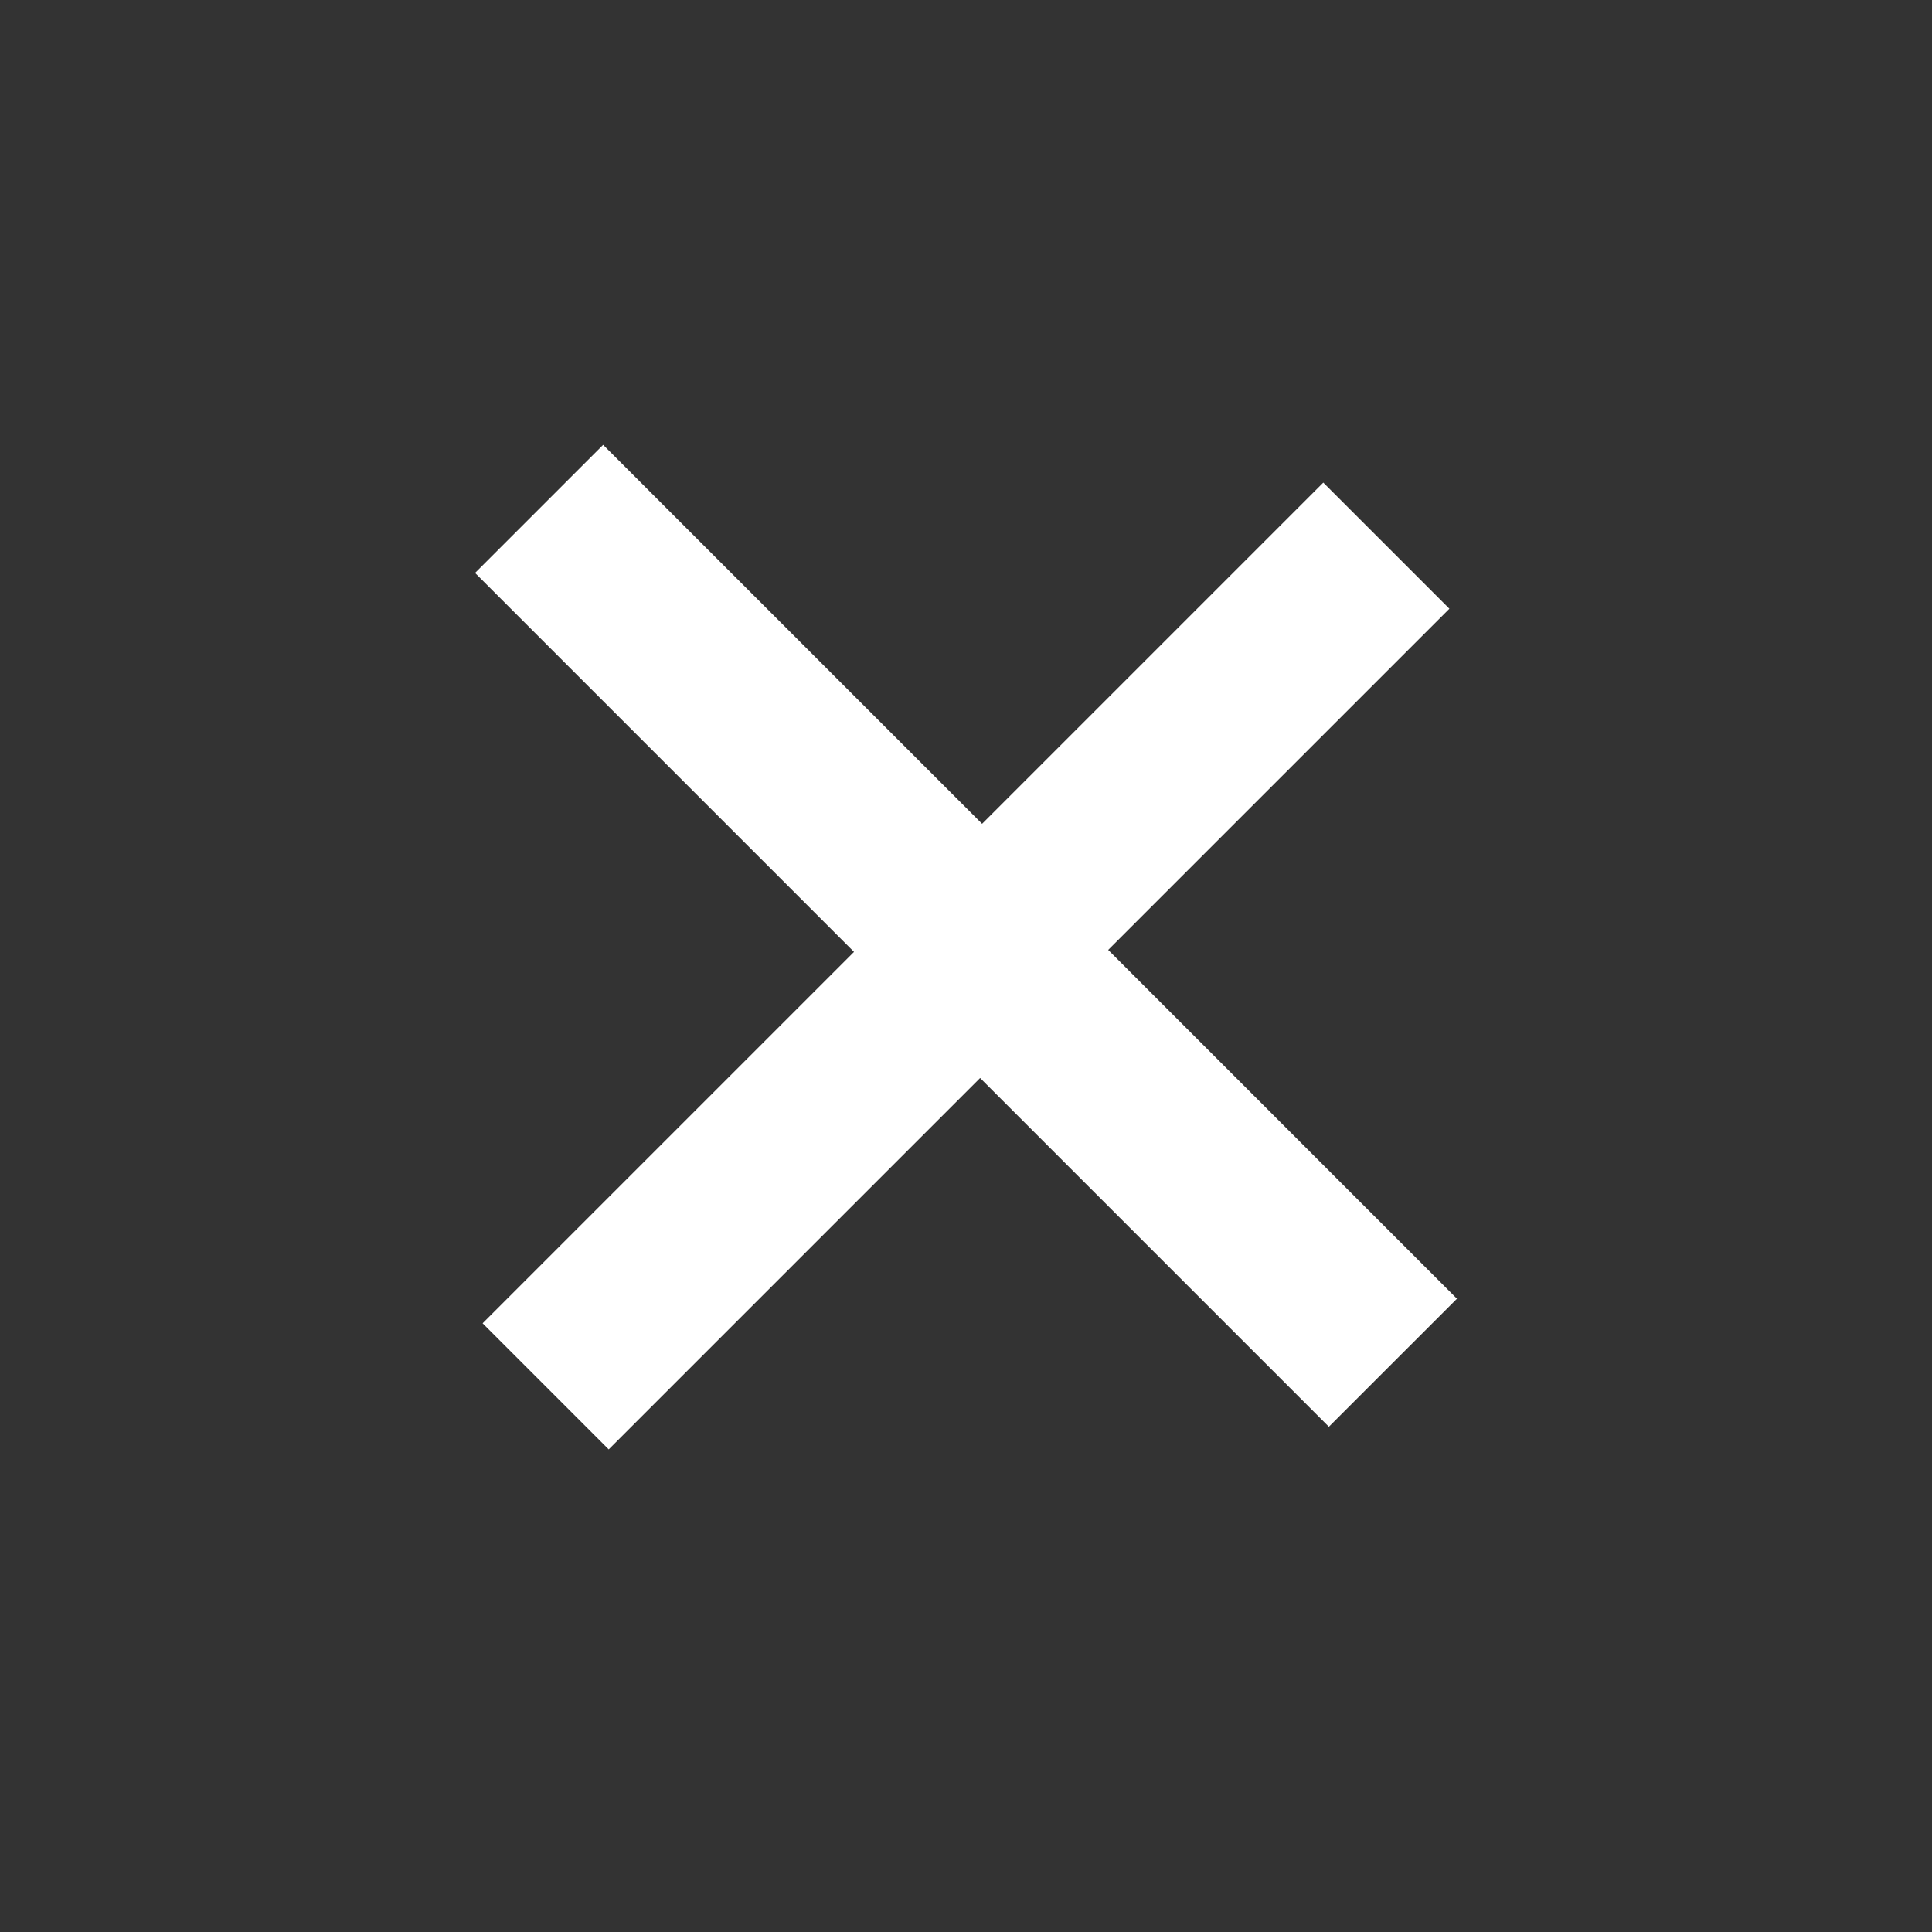 <svg xmlns="http://www.w3.org/2000/svg" xmlns:xlink="http://www.w3.org/1999/xlink" version="1.1" x="0px" y="0px" viewBox="0 0 67.5 67.5" xml:space="preserve" class="style0"><rect x="0" y="0" width="67.5" height="67.5" fill="#333333" stroke="none"/><style>.style0{enable-background:	new 0 0 67.5 67.5;}</style><style type="text/css">.st0{fill-rule:evenodd;clip-rule:evenodd;fill:#FFFFFF;}</style><g><g><polygon class="st0" points="38.718,33.188 50.639,21.267 46.233,16.861 34.312,28.782 21.072,15.542 16.597,20.017 29.837,33.257 16.861,46.233 21.267,50.639 34.243,37.663 46.428,49.848 50.903,45.374"/></g></g></svg>